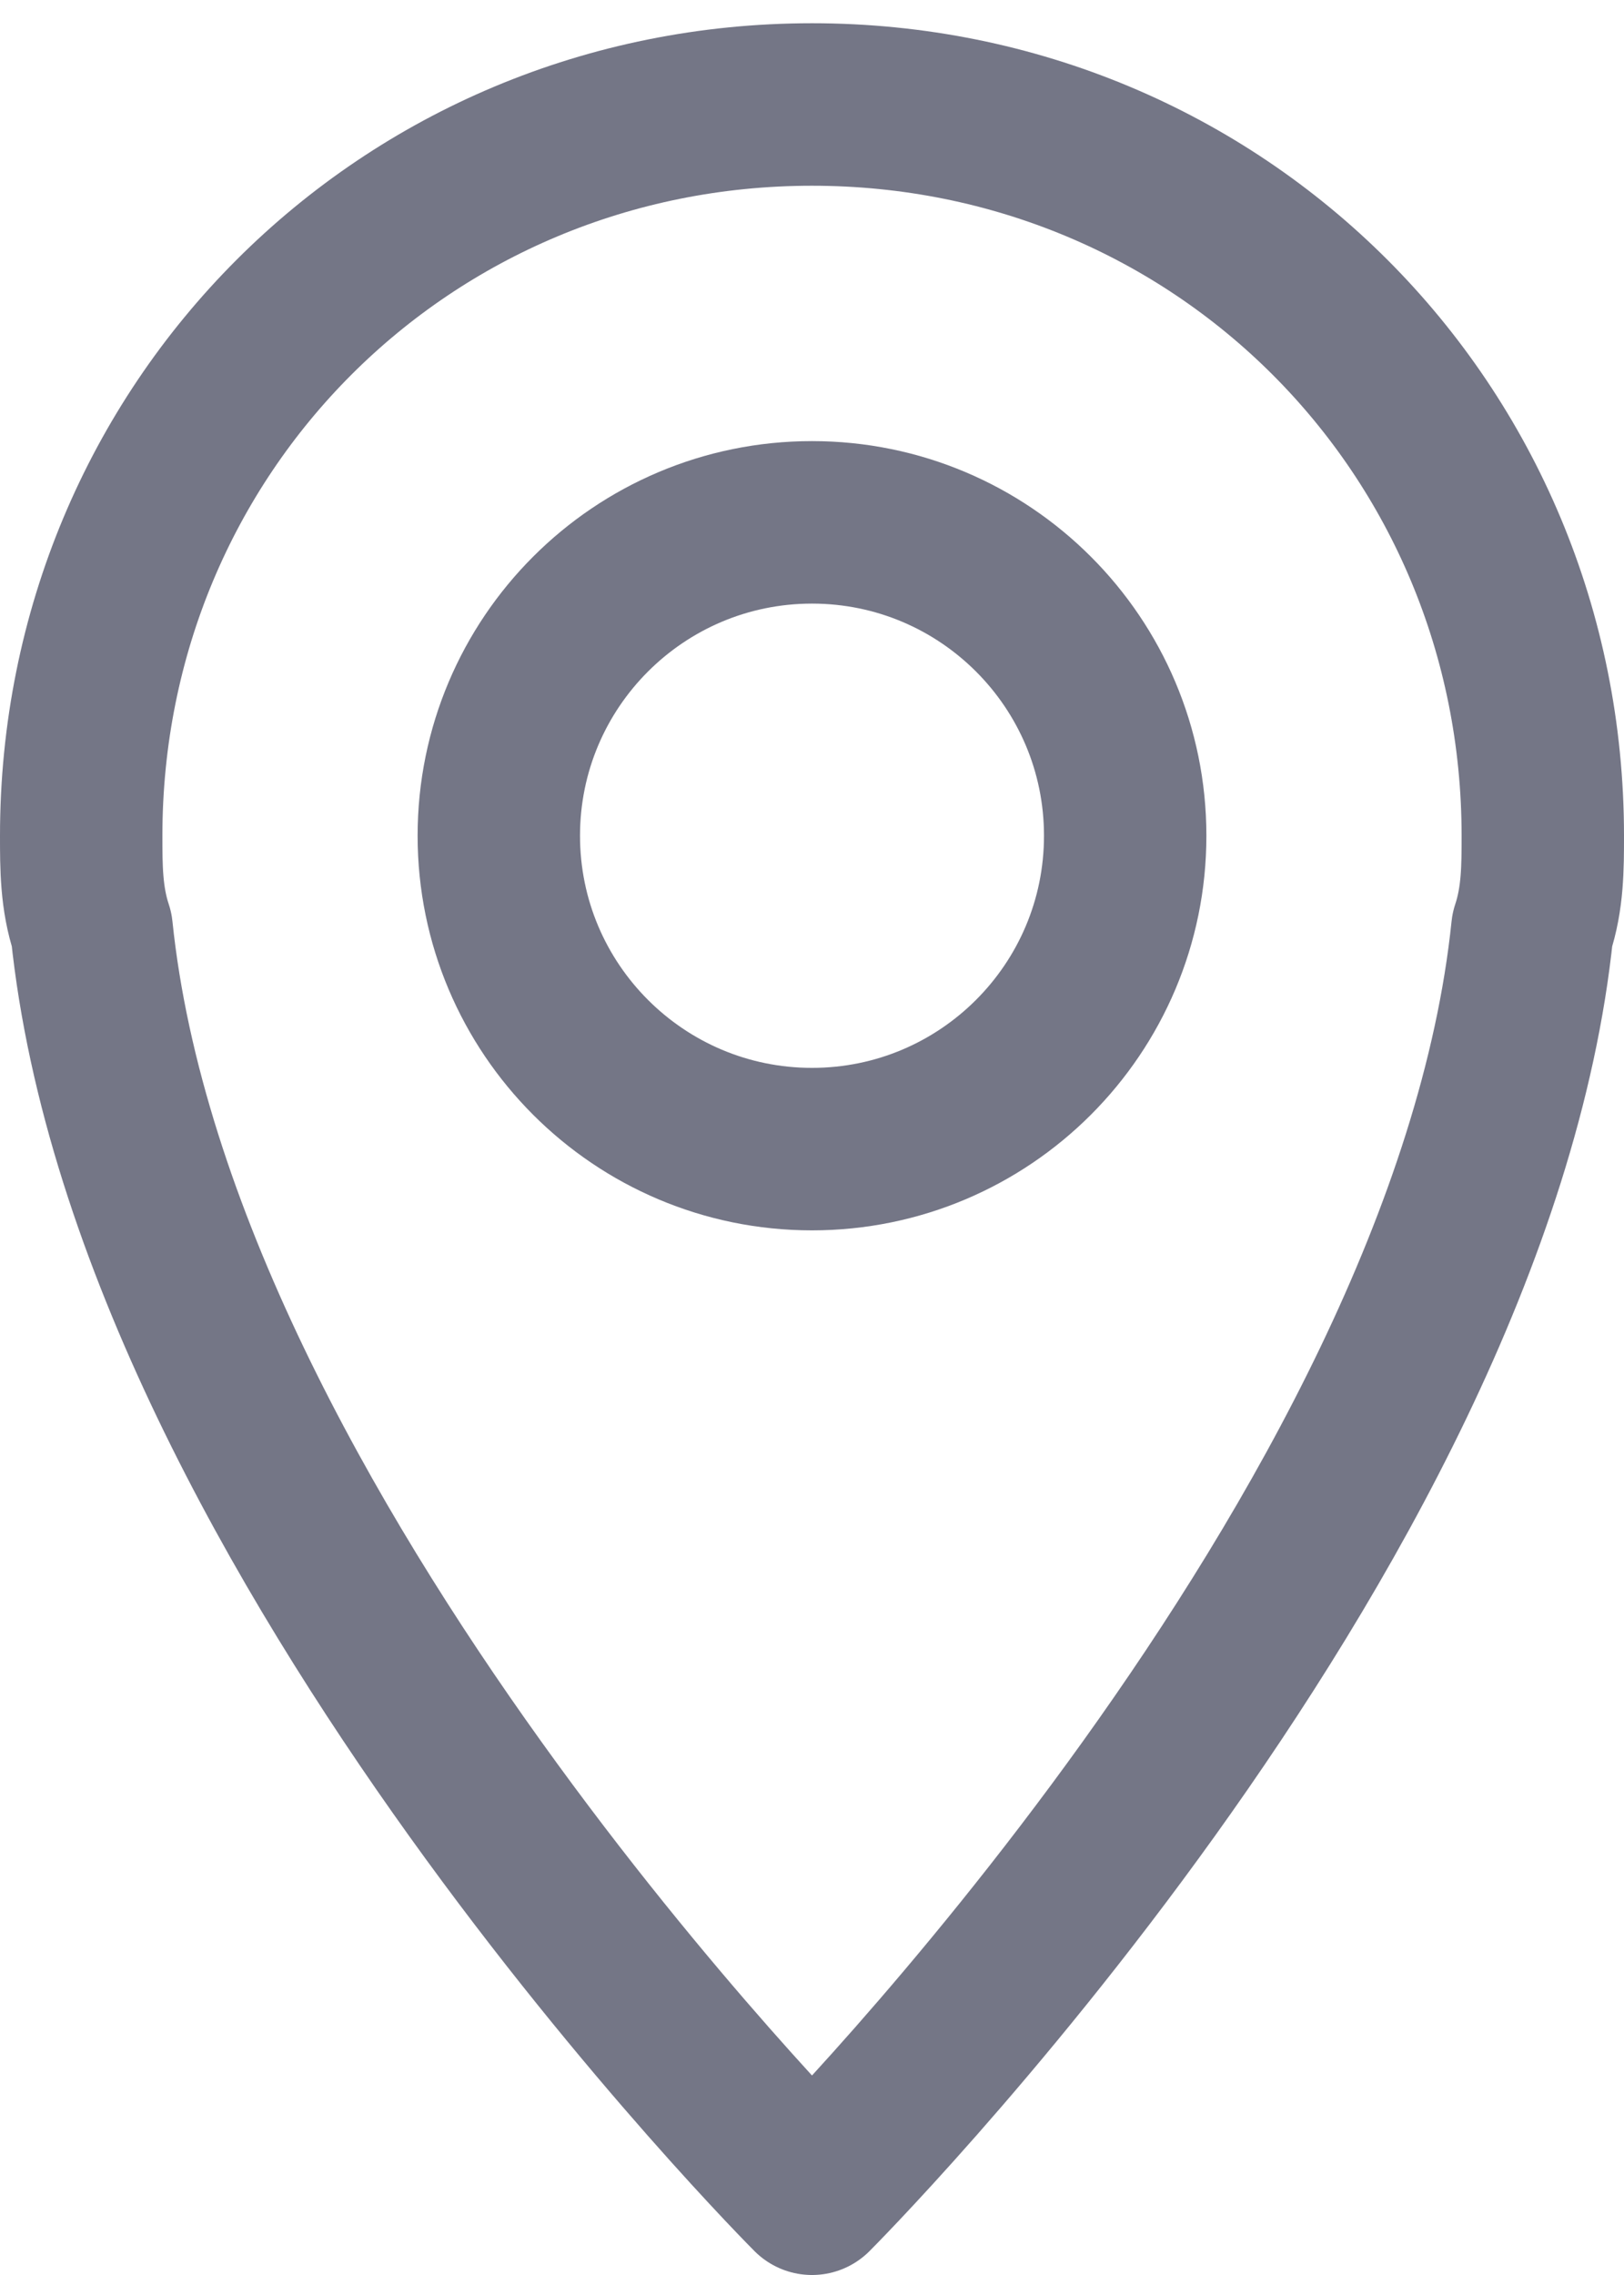 <svg width="20" height="28" viewBox="0 0 20 28" fill="none" xmlns="http://www.w3.org/2000/svg">
<g opacity="0.6">
<path d="M10 14.143C12.13 14.143 13.857 12.416 13.857 10.286C13.857 8.155 12.13 6.429 10 6.429C7.87 6.429 6.143 8.155 6.143 10.286C6.143 12.416 7.87 14.143 10 14.143Z" stroke="#181A36" stroke-width="2" stroke-miterlimit="10"/>
<path d="M18.871 11.443C19 11.057 19 10.671 19 10.286C19 5.271 15.014 1.286 10 1.286C4.986 1.286 1 5.271 1 10.286C1 10.671 1 11.057 1.129 11.443C1.9 18.9 10 27 10 27C10 27 18.1 18.9 18.871 11.443Z" stroke="#181A36" stroke-width="2" stroke-miterlimit="10" stroke-linecap="round" stroke-linejoin="round"/>
</g>
</svg>
